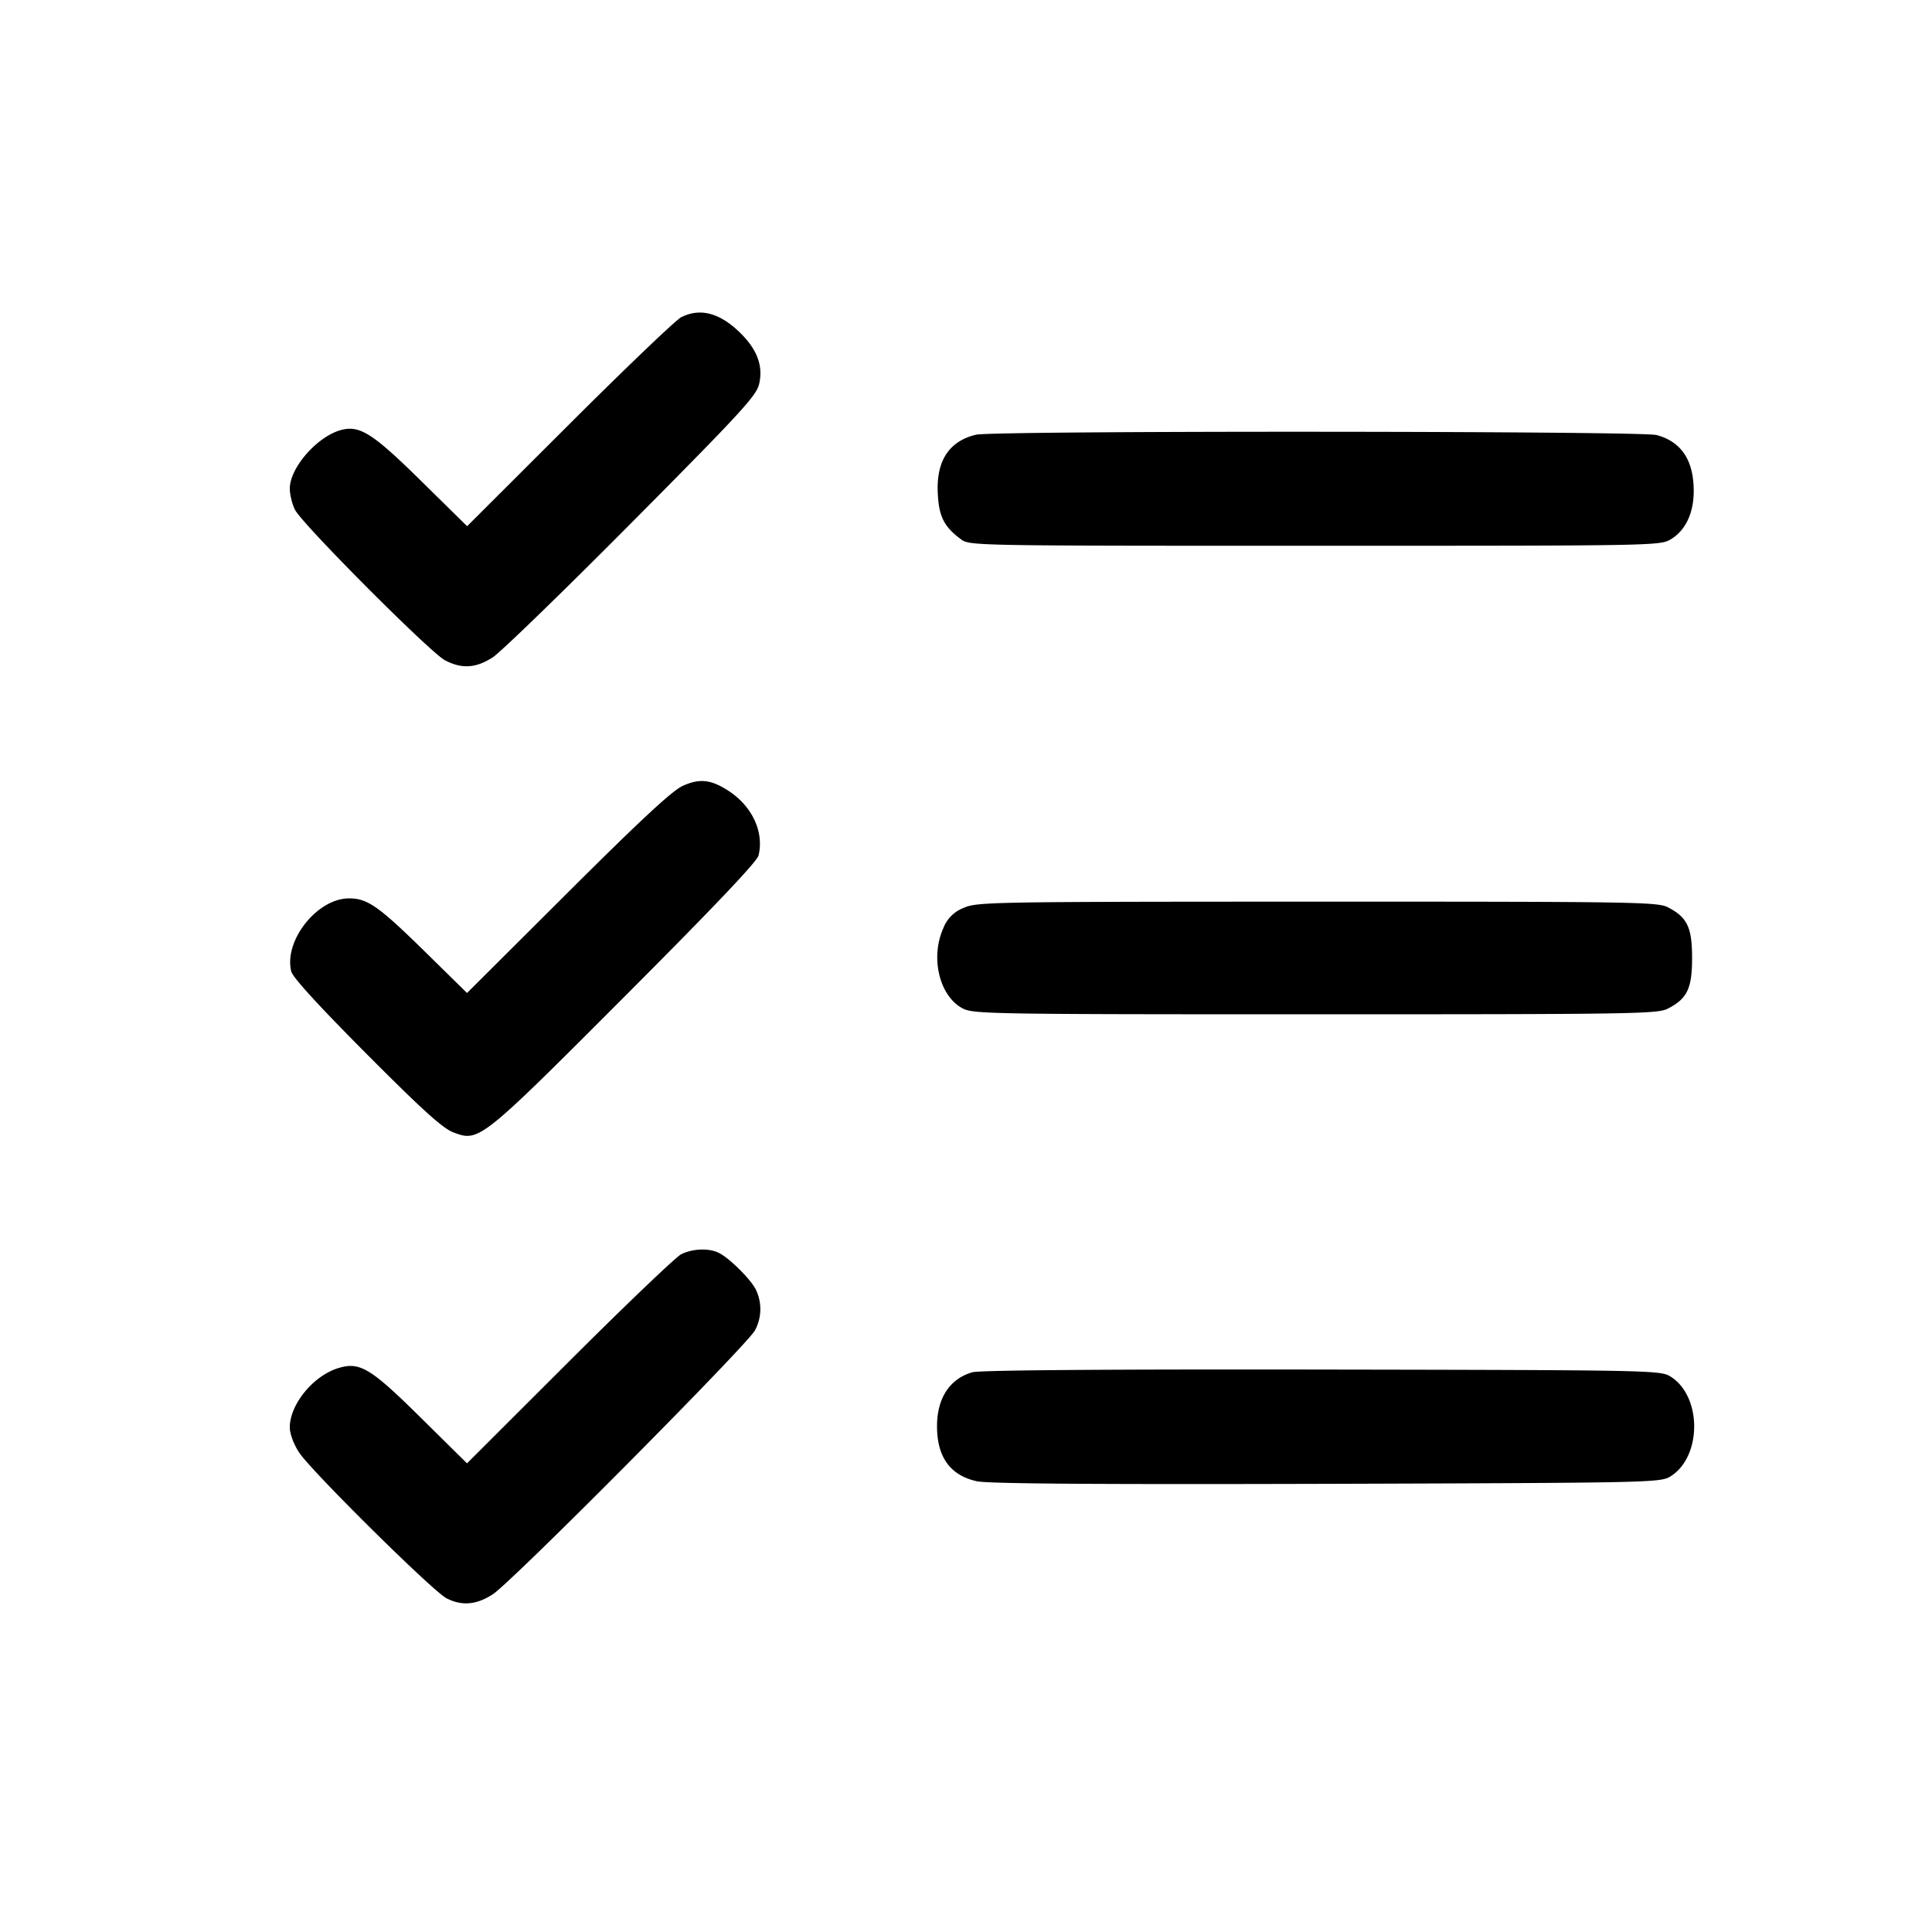 <svg viewBox="0 0 33 33" xmlns="http://www.w3.org/2000/svg"><path d="M11.633 5.42c-.091.047-.95.869-1.91 1.827L7.979 8.988l-.786-.773c-.816-.804-1.043-.95-1.352-.874-.41.1-.891.643-.891 1.005 0 .101.04.264.088.36.121.244 2.312 2.442 2.564 2.573.288.15.528.134.816-.052.134-.088 1.2-1.121 2.368-2.297 1.86-1.873 2.13-2.166 2.179-2.365.072-.299-.022-.573-.293-.851-.358-.366-.706-.465-1.039-.294m5.039 2.005c-.461.109-.682.447-.654 1.002.019.395.106.568.393.782.151.113.179.113 6.047.113 5.797 0 5.898-.001 6.078-.109.253-.151.394-.447.394-.825 0-.525-.209-.842-.633-.957-.26-.071-11.326-.077-11.625-.006m-5.012 5.999c-.179.082-.715.579-1.965 1.825l-1.718 1.712-.704-.692c-.807-.792-.994-.924-1.311-.924-.545 0-1.117.723-.987 1.248.024.101.473.591 1.284 1.406.954.958 1.301 1.272 1.481 1.341.442.169.458.157 2.941-2.331 1.515-1.518 2.249-2.291 2.275-2.396.098-.402-.108-.844-.517-1.108-.298-.192-.491-.212-.779-.081m4.797 2.085a.592.592 0 0 0-.343.343c-.228.502-.069 1.164.33 1.373.182.095.486.1 6.023.1 5.442 0 5.843-.007 6.019-.096.333-.17.416-.344.416-.866 0-.523-.083-.697-.416-.867-.176-.089-.574-.096-5.991-.095-5.628.001-5.81.005-6.038.108m-4.824 5.916c-.091.047-.951.869-1.911 1.827l-1.745 1.743-.785-.775c-.863-.854-1.045-.963-1.41-.853-.429.129-.832.62-.832 1.013 0 .109.064.283.158.428.203.313 2.288 2.376 2.521 2.493.263.133.511.111.789-.07.327-.212 4.36-4.273 4.479-4.51a.767.767 0 0 0 .011-.699c-.095-.181-.445-.528-.626-.62-.168-.087-.455-.076-.649.023m4.977 2.014c-.387.11-.605.443-.605.921 0 .529.227.843.682.941.196.042 1.987.055 5.973.044 5.489-.017 5.699-.021 5.866-.123.549-.332.549-1.382 0-1.714-.168-.102-.37-.106-5.948-.115-3.716-.006-5.844.011-5.968.046"/></svg>